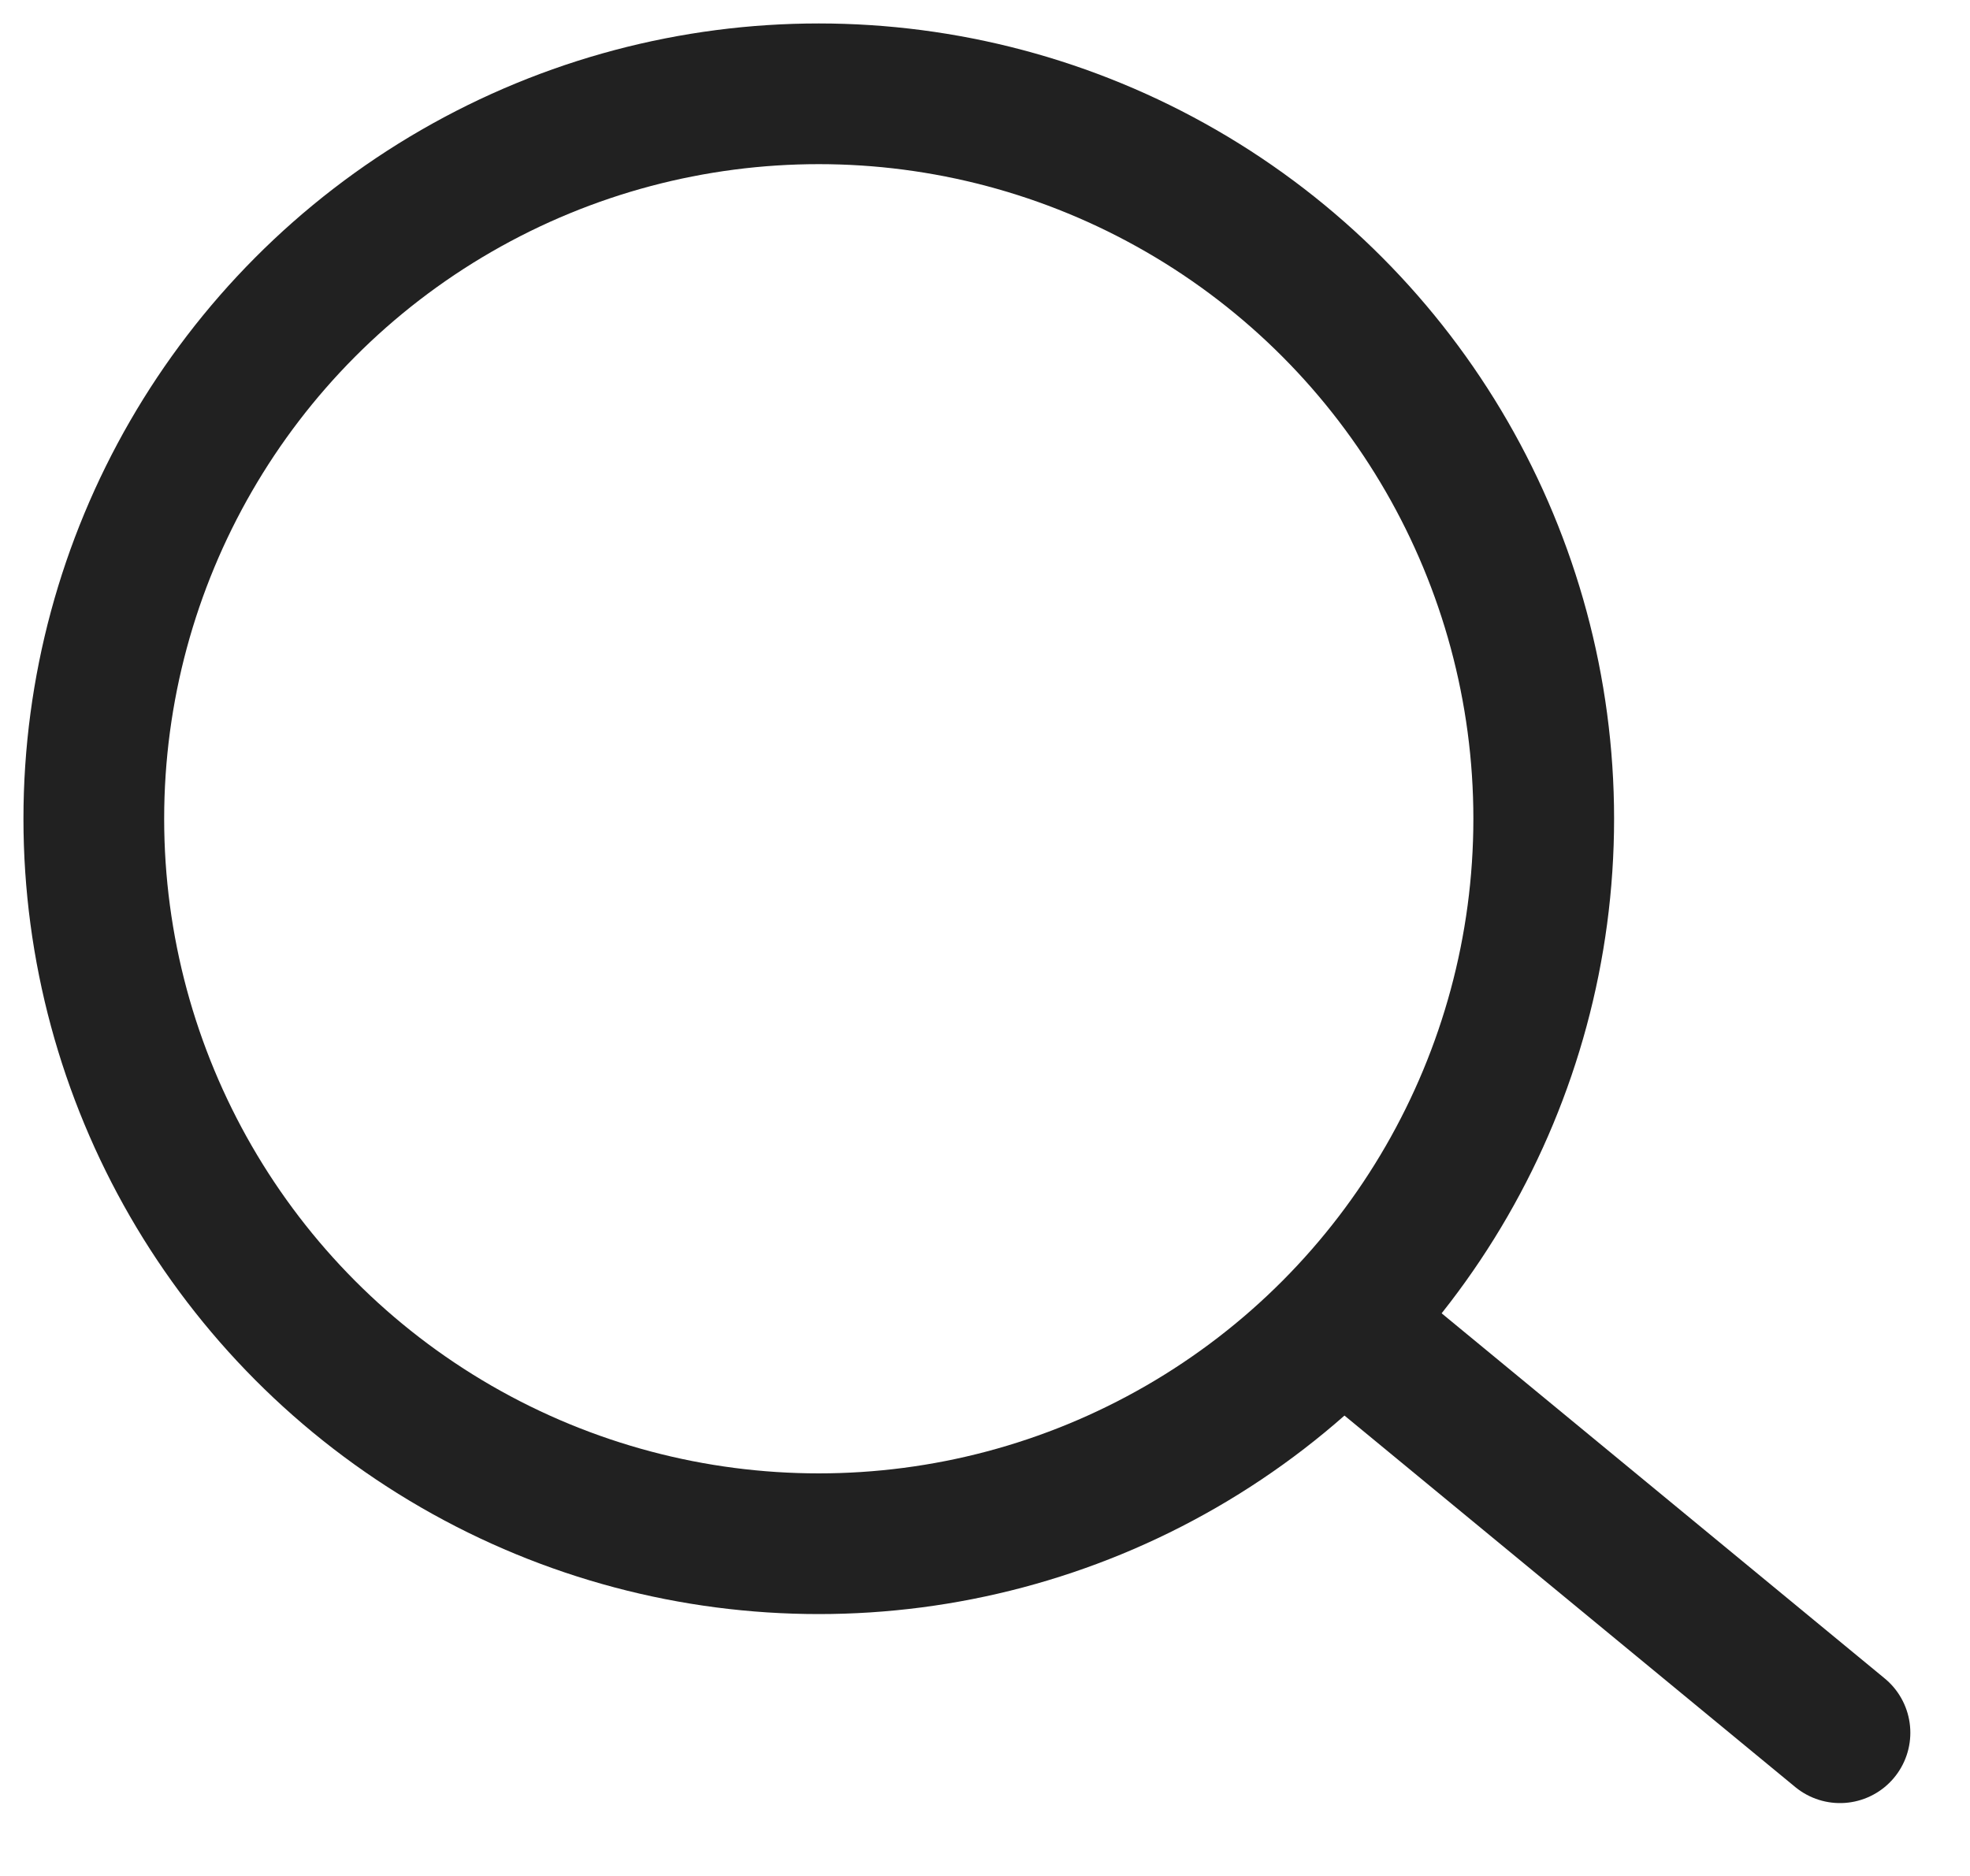 <?xml version="1.0" encoding="UTF-8"?>
<svg width="21px" height="20px" viewBox="0 0 21 20" version="1.1" xmlns="http://www.w3.org/2000/svg" xmlns:xlink="http://www.w3.org/1999/xlink">
    <g stroke="none" stroke-width="1" fill="none" fill-rule="evenodd">
        <g transform="translate(-902, -35)" stroke="#212121" stroke-width="1.5">
            <g transform="translate(903, 36)">
                <ellipse cx="7.728" cy="7.729" rx="7.728" ry="7.729"></ellipse>
                <path d="M13.632,13.367 L18.614,17.473" stroke-linecap="round"></path>
            </g>
        </g>
    </g>
</svg>